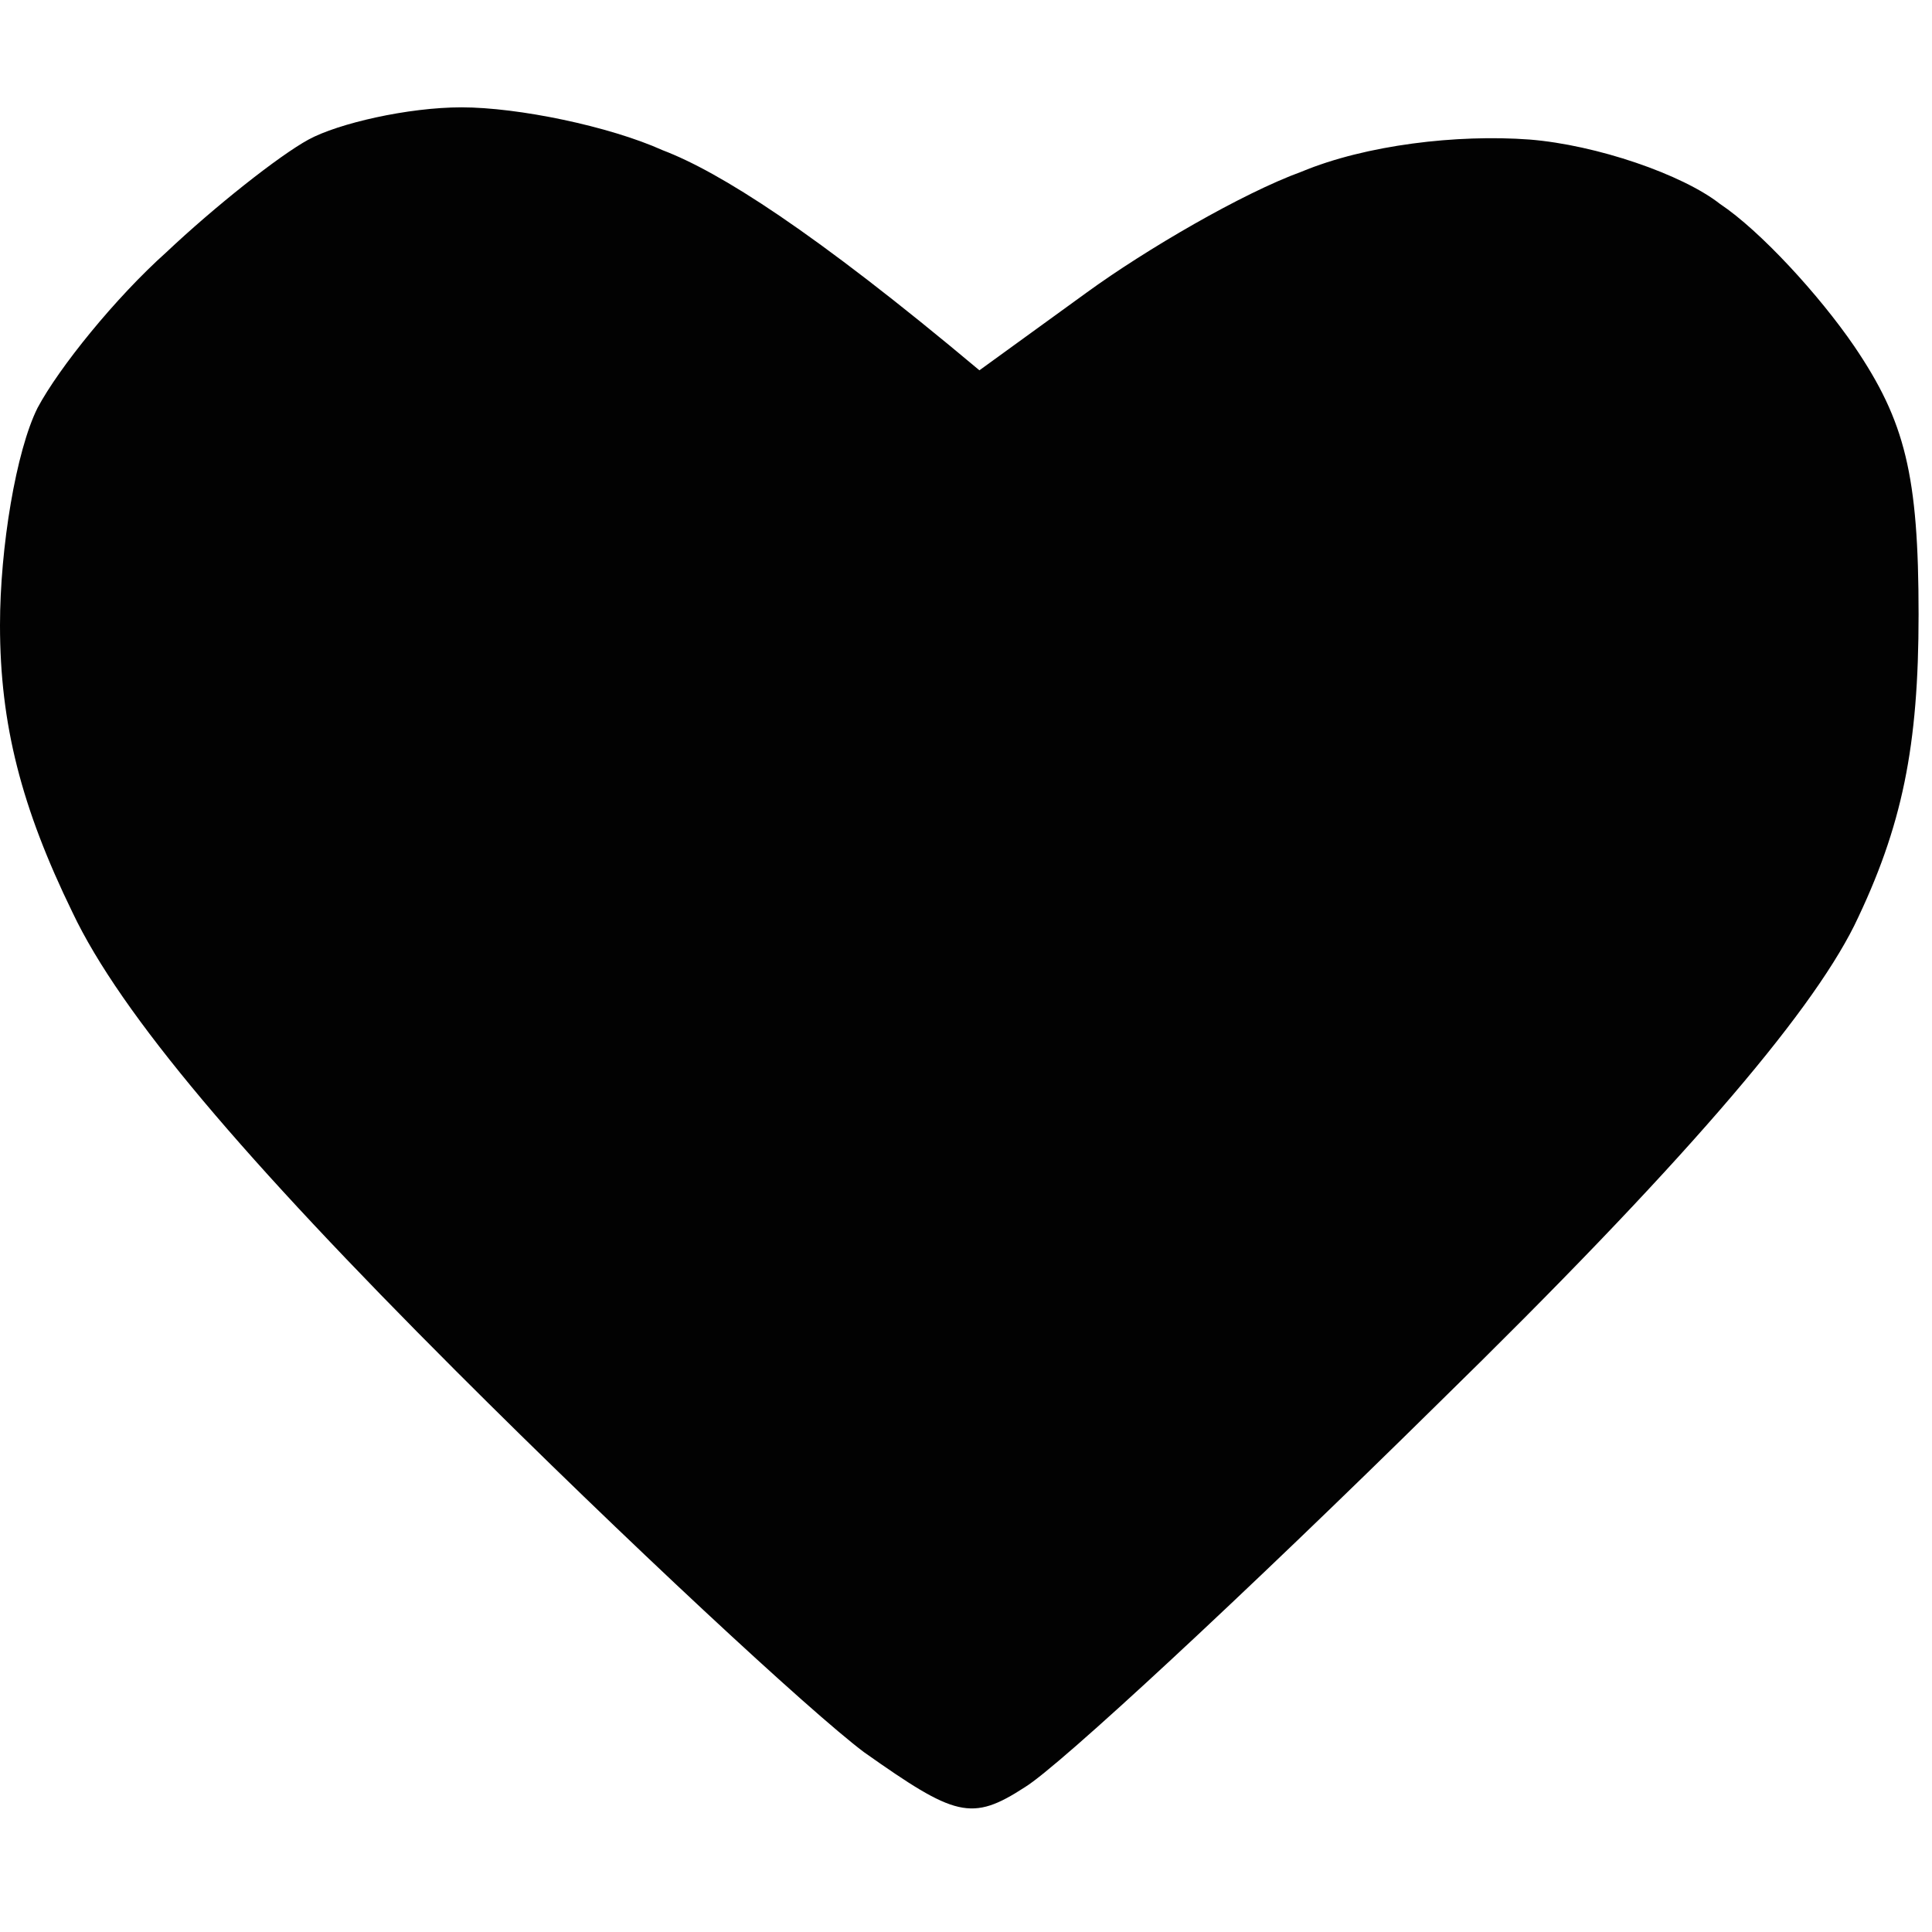 <svg version="1.2" xmlns="http://www.w3.org/2000/svg" viewBox="0 0 72 72" width="72" height="72">
	<title>Health_icon</title>
	<style>
		.s0 { opacity: .99;fill: currentColor }
	</style>
	<path id="Path 0" class="s0" d="m11.5 5.2c-1.1 0.6-3.5 2.5-5.3 4.2-1.9 1.7-4 4.3-4.8 5.8-0.8 1.6-1.4 5.2-1.4 8.1 0 3.7 0.8 6.8 2.7 10.7 1.8 3.8 6.4 9.2 14.3 17.1 6.3 6.3 13.2 12.7 15.2 14.2 3.4 2.4 4 2.6 6 1.3 1.3-0.8 8.2-7.2 15.4-14.3 9-8.8 13.8-14.4 15.5-17.8 1.8-3.7 2.4-6.7 2.4-11.6 0-5.2-0.5-7.2-2.4-10-1.3-1.9-3.5-4.3-5-5.3-1.4-1.1-4.6-2.2-7.1-2.4-2.7-0.2-6.1 0.2-8.5 1.2-2.2 0.8-5.8 2.9-8 4.5l-4 2.9c-6.2-5.2-9.7-7.4-11.8-8.2-2-0.9-5.4-1.6-7.5-1.6-2 0-4.6 0.6-5.7 1.2z"/>
</svg>